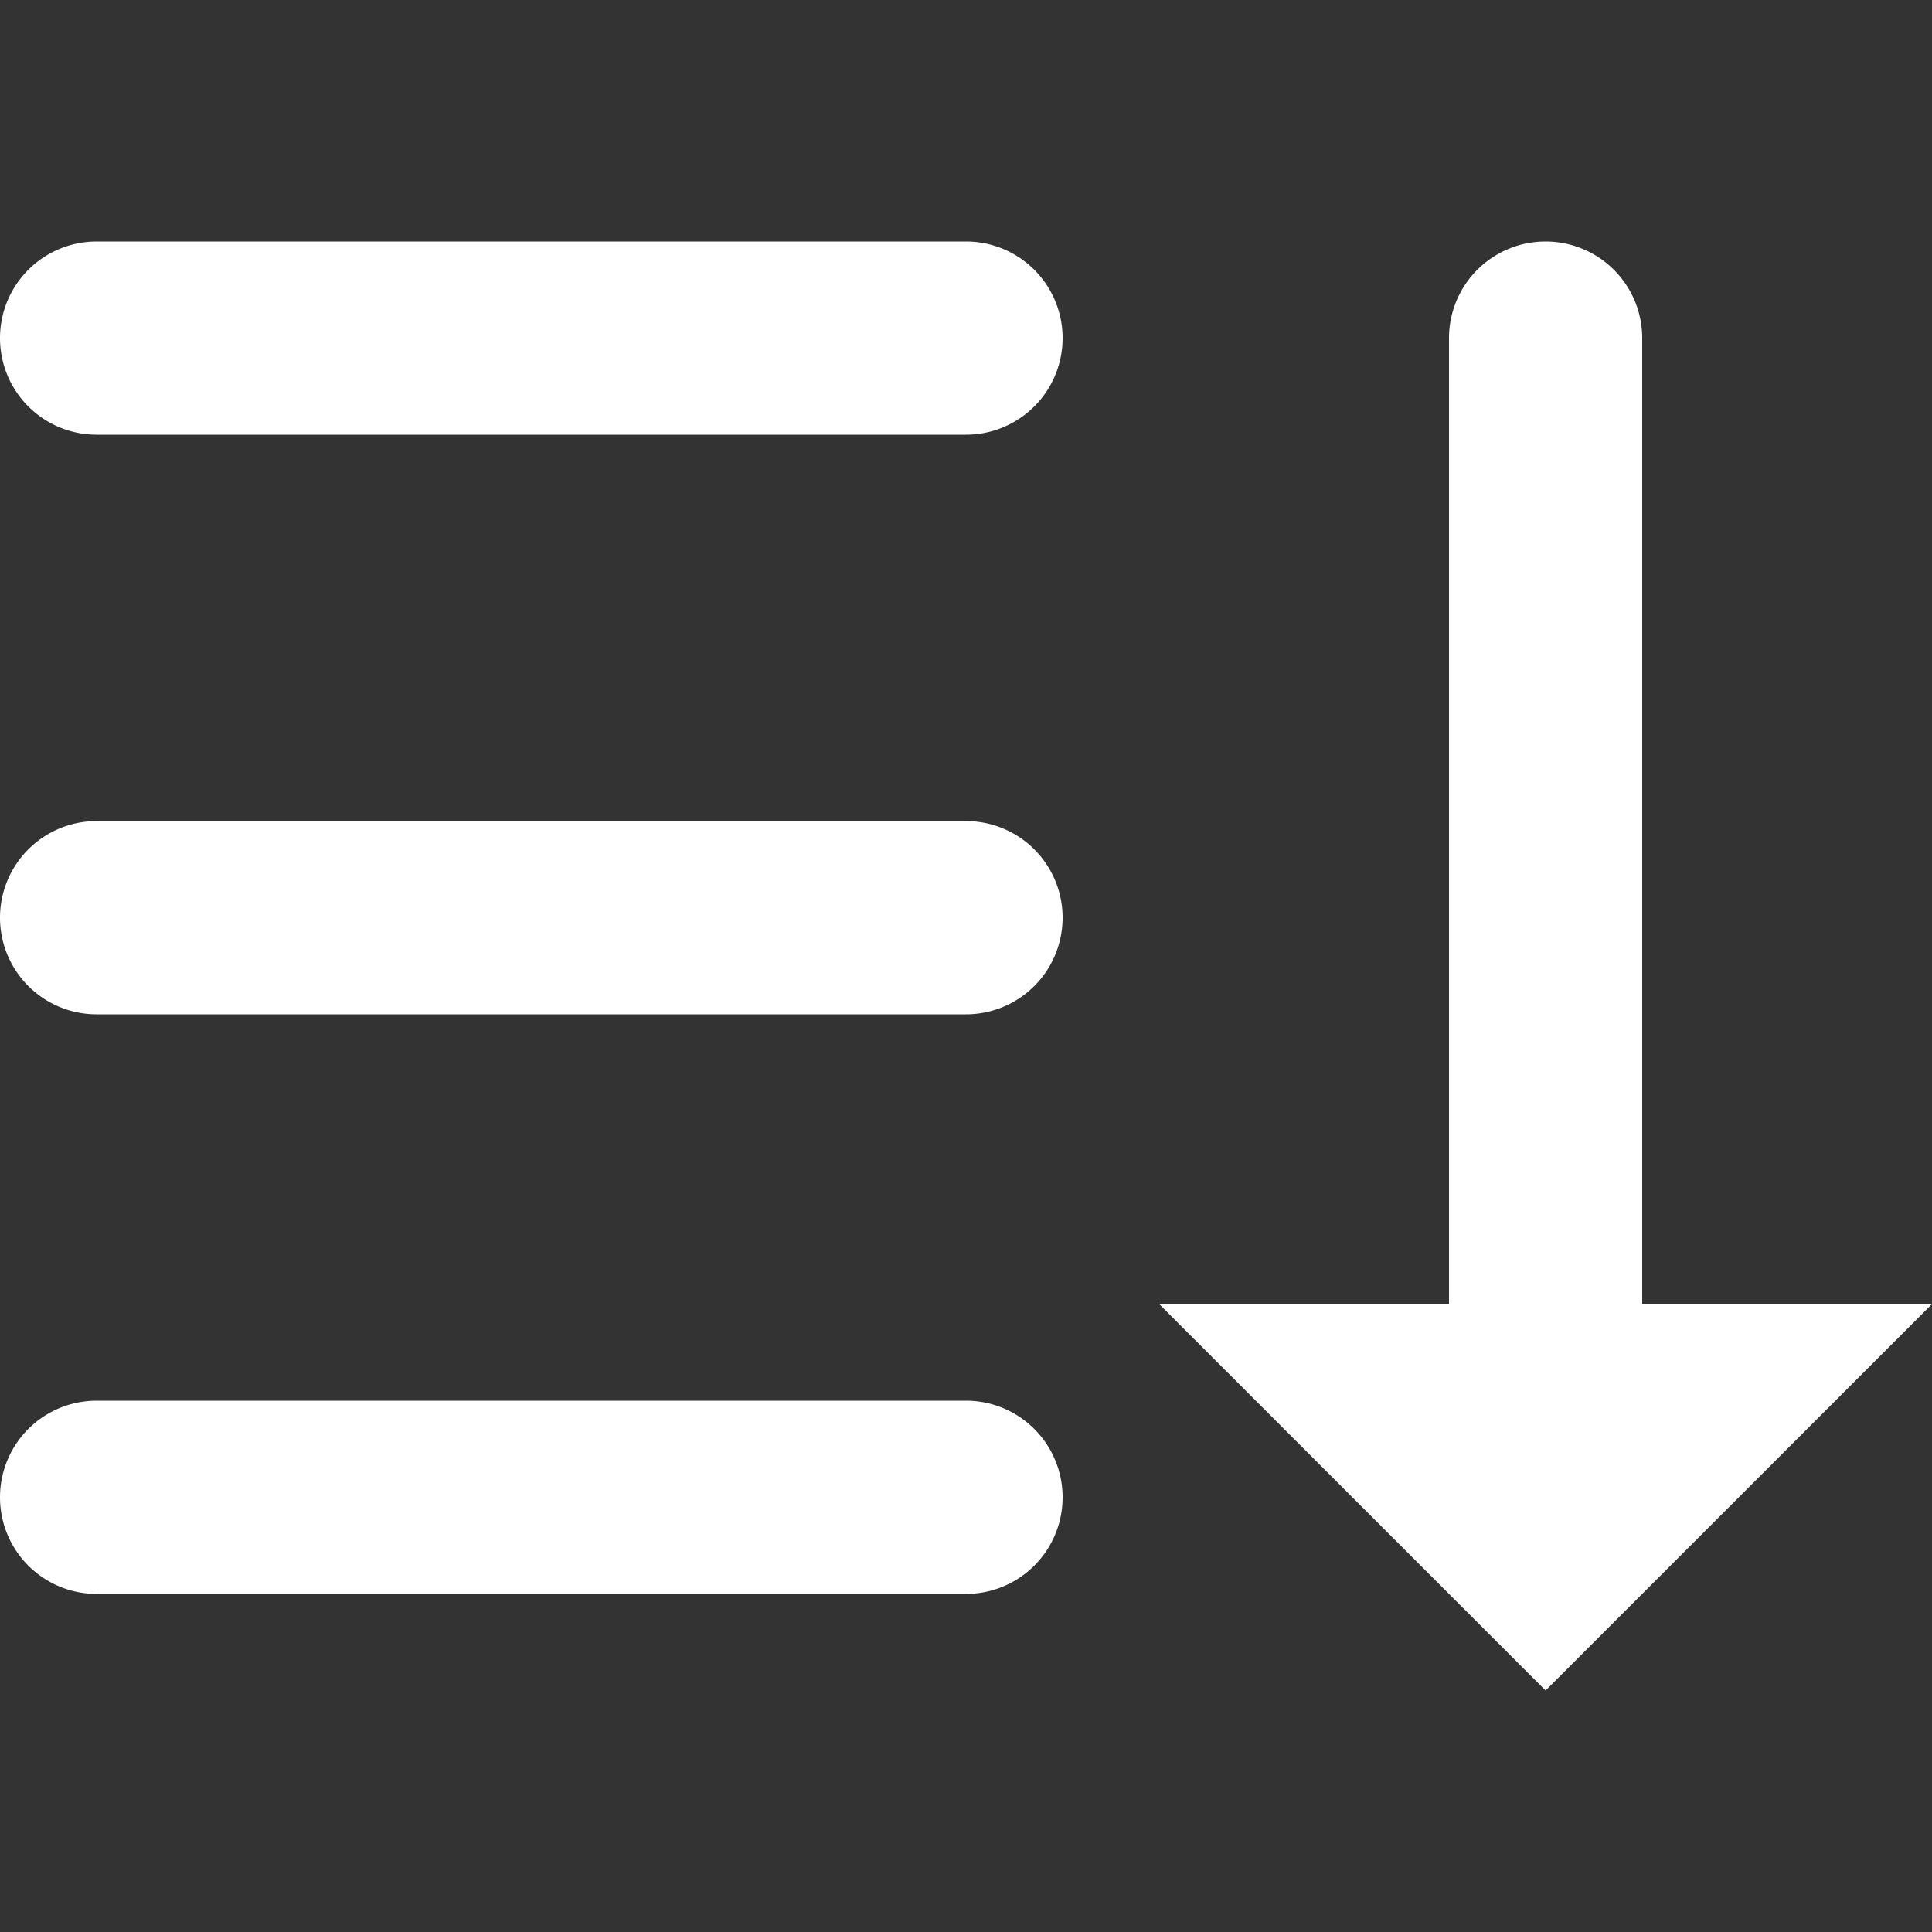 <?xml version="1.0" standalone="no"?><!DOCTYPE svg PUBLIC "-//W3C//DTD SVG 1.1//EN" "http://www.w3.org/Graphics/SVG/1.1/DTD/svg11.dtd"><svg t="1556617555696" class="icon" style="" viewBox="0 0 1024 1024" version="1.1" xmlns="http://www.w3.org/2000/svg" p-id="6121" data-spm-anchor-id="a313x.7781069.0.i1" xmlns:xlink="http://www.w3.org/1999/xlink" width="16" height="16"><rect x="0" y="0" width="1024" height="1024" fill="#333333" stroke="none"/><defs><style type="text/css"></style></defs><path d="M768 691.2v-512a51.2 51.2 0 1 1 102.4 0v512H1024L819.2 896l-204.8-204.8H768zM51.2 128H512a51.2 51.2 0 1 1 0 102.4H51.2a51.2 51.2 0 1 1 0-102.4z m0 307.2H512a51.2 51.2 0 1 1 0 102.4H51.2a51.2 51.2 0 1 1 0-102.4z m0 307.2H512a51.2 51.2 0 1 1 0 102.4H51.2a51.2 51.2 0 1 1 0-102.4z" fill="#ffffff" p-id="6122"></path></svg>